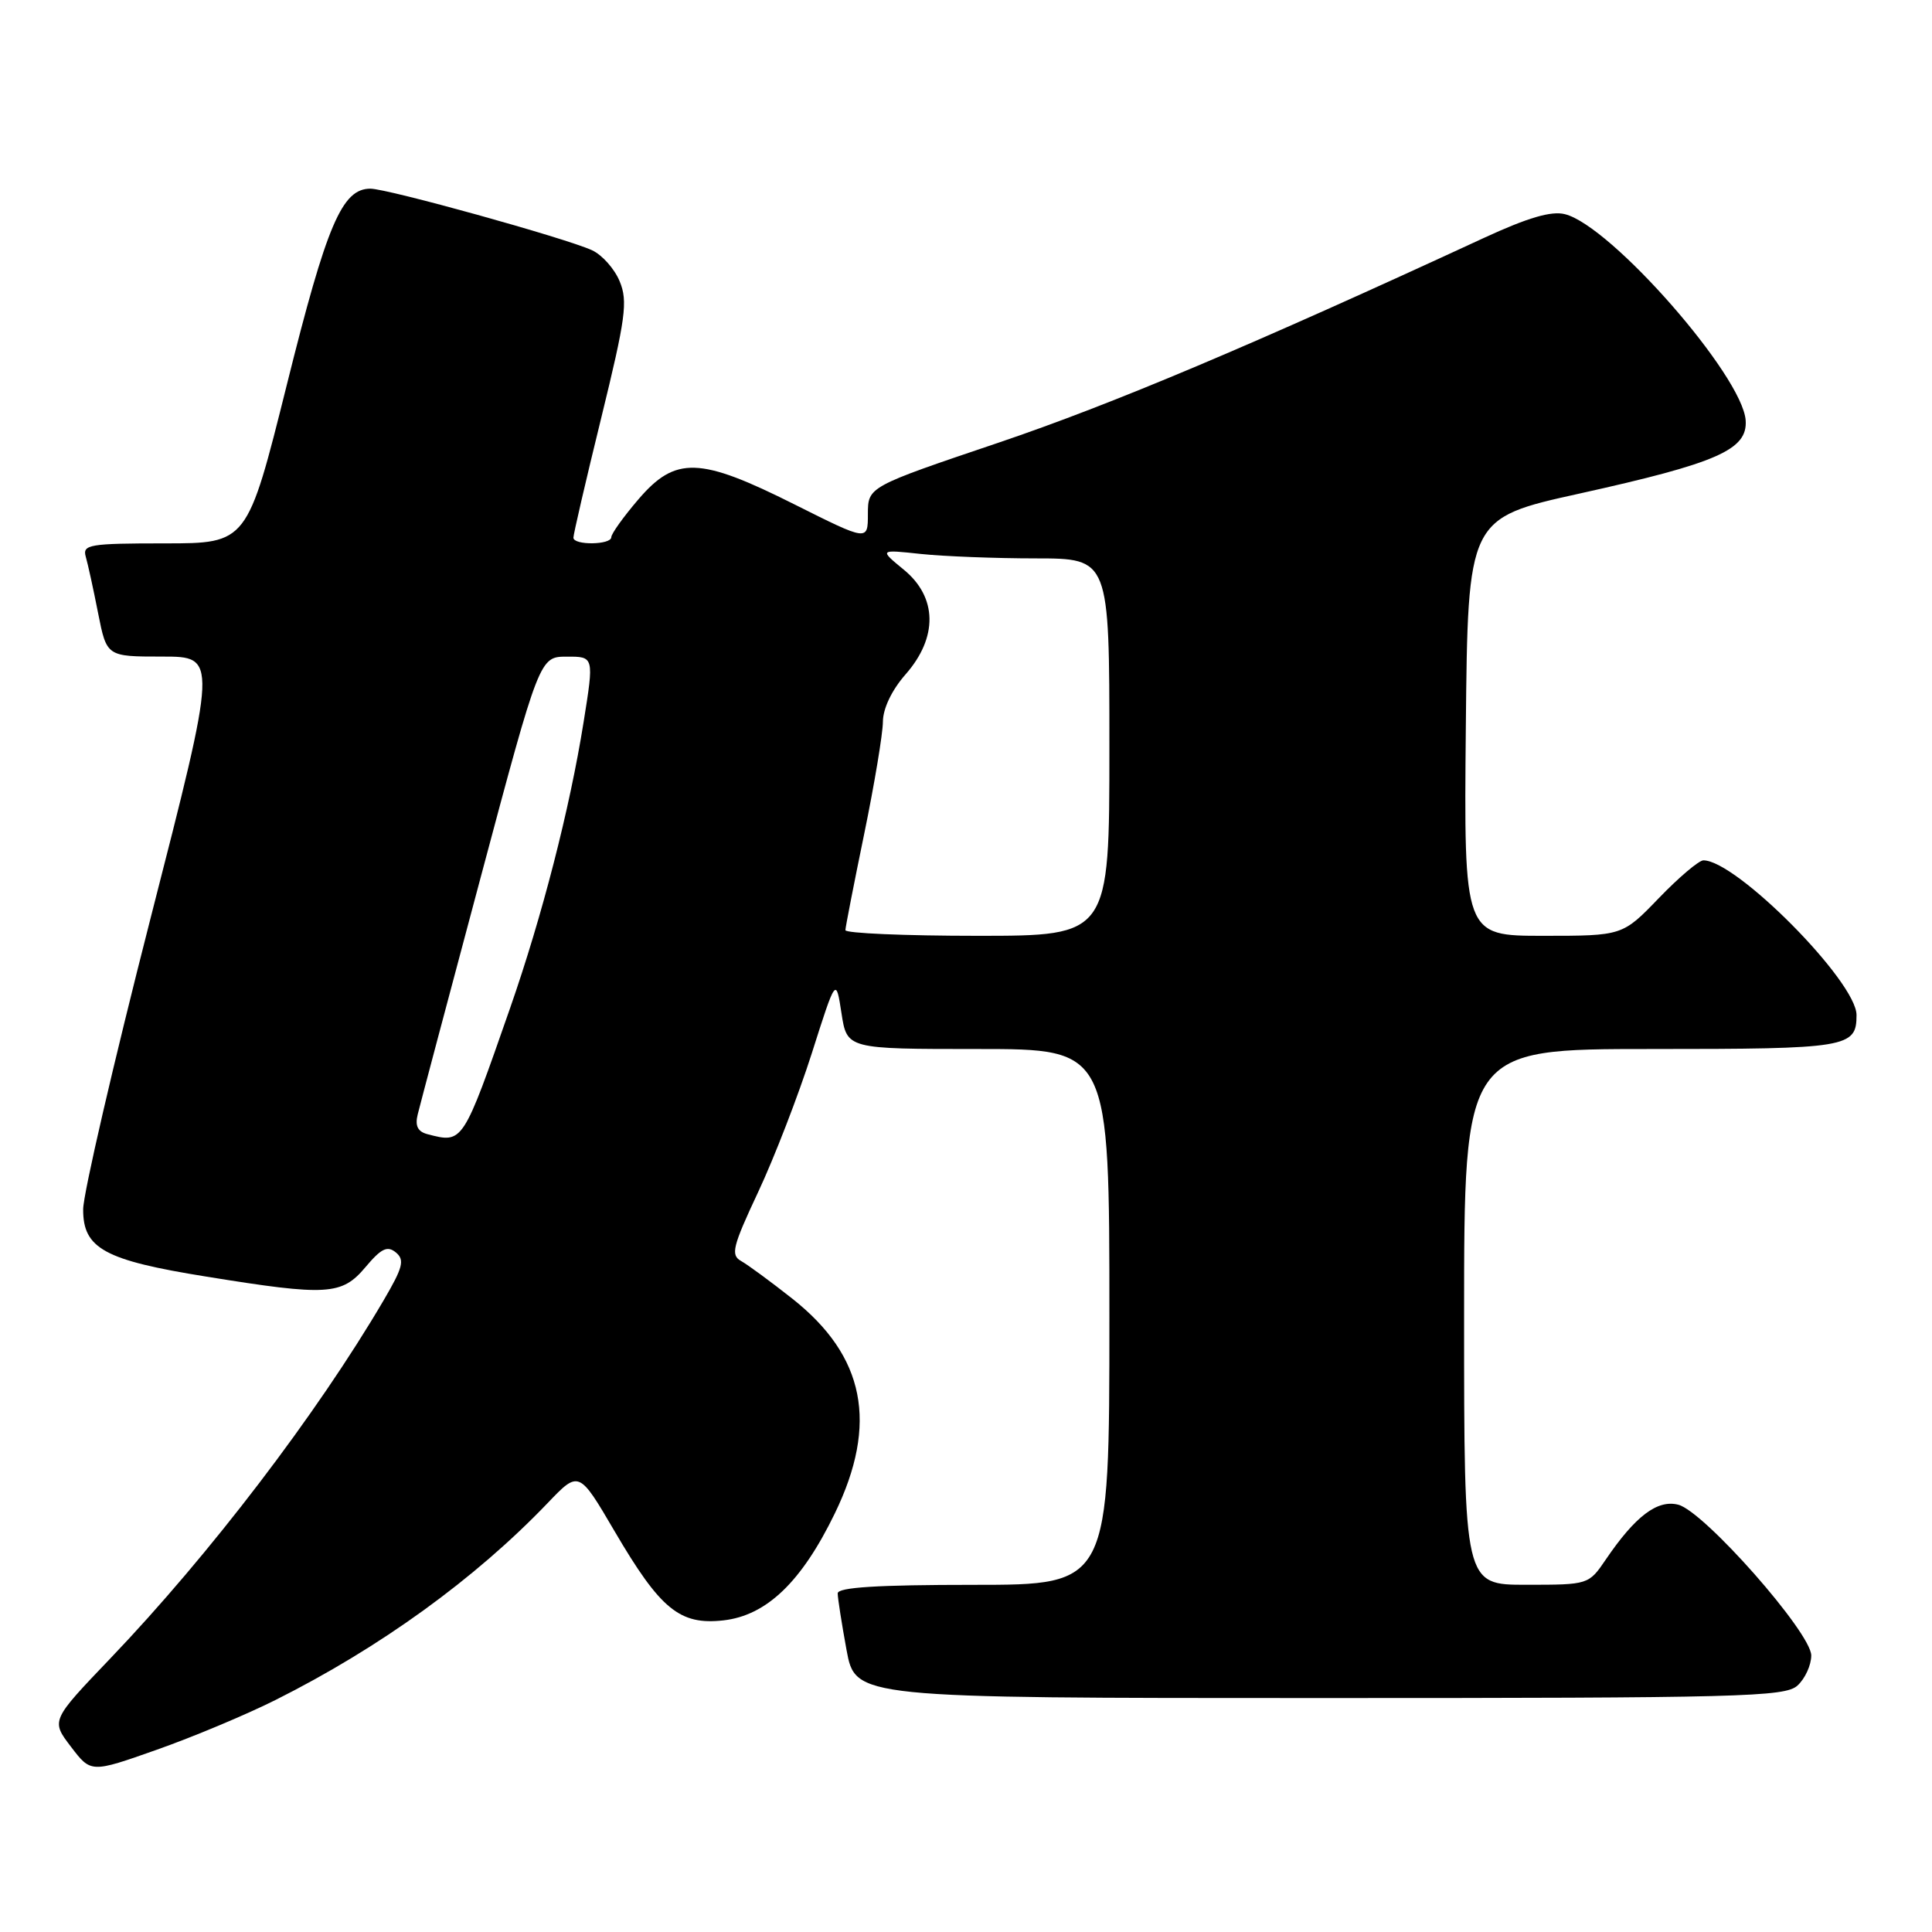 <?xml version="1.0" encoding="UTF-8" standalone="no"?>
<!DOCTYPE svg PUBLIC "-//W3C//DTD SVG 1.1//EN" "http://www.w3.org/Graphics/SVG/1.1/DTD/svg11.dtd" >
<svg xmlns="http://www.w3.org/2000/svg" xmlns:xlink="http://www.w3.org/1999/xlink" version="1.1" viewBox="0 0 256 256">
 <g >
 <path fill="currentColor"
d=" M 36.50 225.26 C 50.38 218.30 62.93 209.22 72.56 199.17 C 76.71 194.83 76.71 194.83 81.45 202.92 C 87.51 213.26 90.07 215.35 95.84 214.71 C 101.57 214.07 106.21 209.62 110.62 200.53 C 116.39 188.63 114.62 179.70 105.00 172.09 C 102.15 169.84 99.09 167.59 98.20 167.09 C 96.79 166.30 97.06 165.20 100.47 157.93 C 102.60 153.39 105.79 145.13 107.56 139.59 C 110.77 129.50 110.77 129.50 111.50 134.25 C 112.23 139.00 112.23 139.00 129.61 139.00 C 147.00 139.00 147.00 139.00 147.00 174.50 C 147.00 210.00 147.00 210.00 129.00 210.00 C 116.24 210.00 111.00 210.33 111.00 211.13 C 111.00 211.76 111.53 215.13 112.17 218.63 C 113.35 225.00 113.35 225.00 174.84 225.00 C 230.67 225.00 236.51 224.85 238.17 223.35 C 239.18 222.43 240.00 220.64 240.00 219.36 C 240.00 216.35 225.78 200.23 222.37 199.38 C 219.61 198.68 216.69 200.89 212.78 206.64 C 210.51 209.98 210.48 209.99 202.25 209.99 C 194.00 210.00 194.00 210.00 194.00 174.50 C 194.00 139.00 194.00 139.00 218.80 139.00 C 244.84 139.00 246.00 138.81 246.00 134.50 C 246.00 130.08 230.08 114.00 225.71 114.00 C 225.12 114.00 222.46 116.25 219.81 119.00 C 214.99 124.00 214.99 124.00 204.48 124.00 C 193.97 124.00 193.97 124.00 194.23 96.33 C 194.50 68.67 194.50 68.67 209.29 65.40 C 227.58 61.35 231.58 59.59 231.31 55.70 C 230.89 49.78 213.48 29.91 207.36 28.38 C 205.56 27.92 202.45 28.84 196.66 31.51 C 165.90 45.74 147.34 53.57 132.30 58.66 C 115.01 64.50 115.01 64.50 115.00 68.11 C 115.00 71.71 115.00 71.71 105.32 66.86 C 92.69 60.52 89.51 60.42 84.58 66.18 C 82.61 68.48 81.00 70.73 81.00 71.18 C 81.00 72.21 76.01 72.28 75.98 71.25 C 75.97 70.84 77.62 63.70 79.66 55.40 C 82.91 42.15 83.21 39.92 82.11 37.28 C 81.43 35.62 79.77 33.76 78.43 33.15 C 74.88 31.53 51.35 25.00 49.08 25.00 C 45.32 25.00 43.31 29.70 38.01 50.97 C 32.76 72.00 32.76 72.00 21.81 72.00 C 11.86 72.00 10.91 72.16 11.36 73.75 C 11.64 74.71 12.38 78.09 13.00 81.25 C 14.14 87.00 14.14 87.00 21.49 87.00 C 28.83 87.00 28.83 87.00 19.93 121.75 C 15.04 140.86 11.03 158.18 11.02 160.23 C 10.99 165.43 13.83 166.99 27.36 169.16 C 43.39 171.75 45.29 171.63 48.43 167.90 C 50.52 165.41 51.33 165.03 52.46 165.96 C 53.65 166.95 53.39 167.94 50.82 172.32 C 41.97 187.40 27.76 206.01 14.63 219.74 C 6.75 227.98 6.75 227.98 9.40 231.45 C 12.05 234.93 12.05 234.93 20.77 231.85 C 25.57 230.16 32.65 227.19 36.50 225.26 Z  M 56.66 150.29 C 55.35 149.95 54.97 149.19 55.35 147.66 C 55.64 146.47 59.39 132.34 63.69 116.26 C 71.50 87.01 71.50 87.01 75.11 87.01 C 78.72 87.00 78.72 87.00 77.33 95.68 C 75.49 107.21 71.83 121.42 67.59 133.58 C 61.30 151.60 61.36 151.51 56.66 150.29 Z  M 112.02 123.25 C 112.03 122.84 113.15 117.10 114.51 110.50 C 115.87 103.90 116.98 97.21 116.99 95.63 C 117.00 93.88 118.17 91.43 120.00 89.35 C 124.30 84.45 124.21 79.13 119.75 75.48 C 116.50 72.81 116.50 72.81 122.00 73.40 C 125.03 73.72 131.89 73.99 137.25 73.99 C 147.00 74.00 147.00 74.00 147.00 99.00 C 147.00 124.00 147.00 124.00 129.50 124.00 C 119.88 124.00 112.01 123.66 112.02 123.25 Z "/>
</g>
</svg>